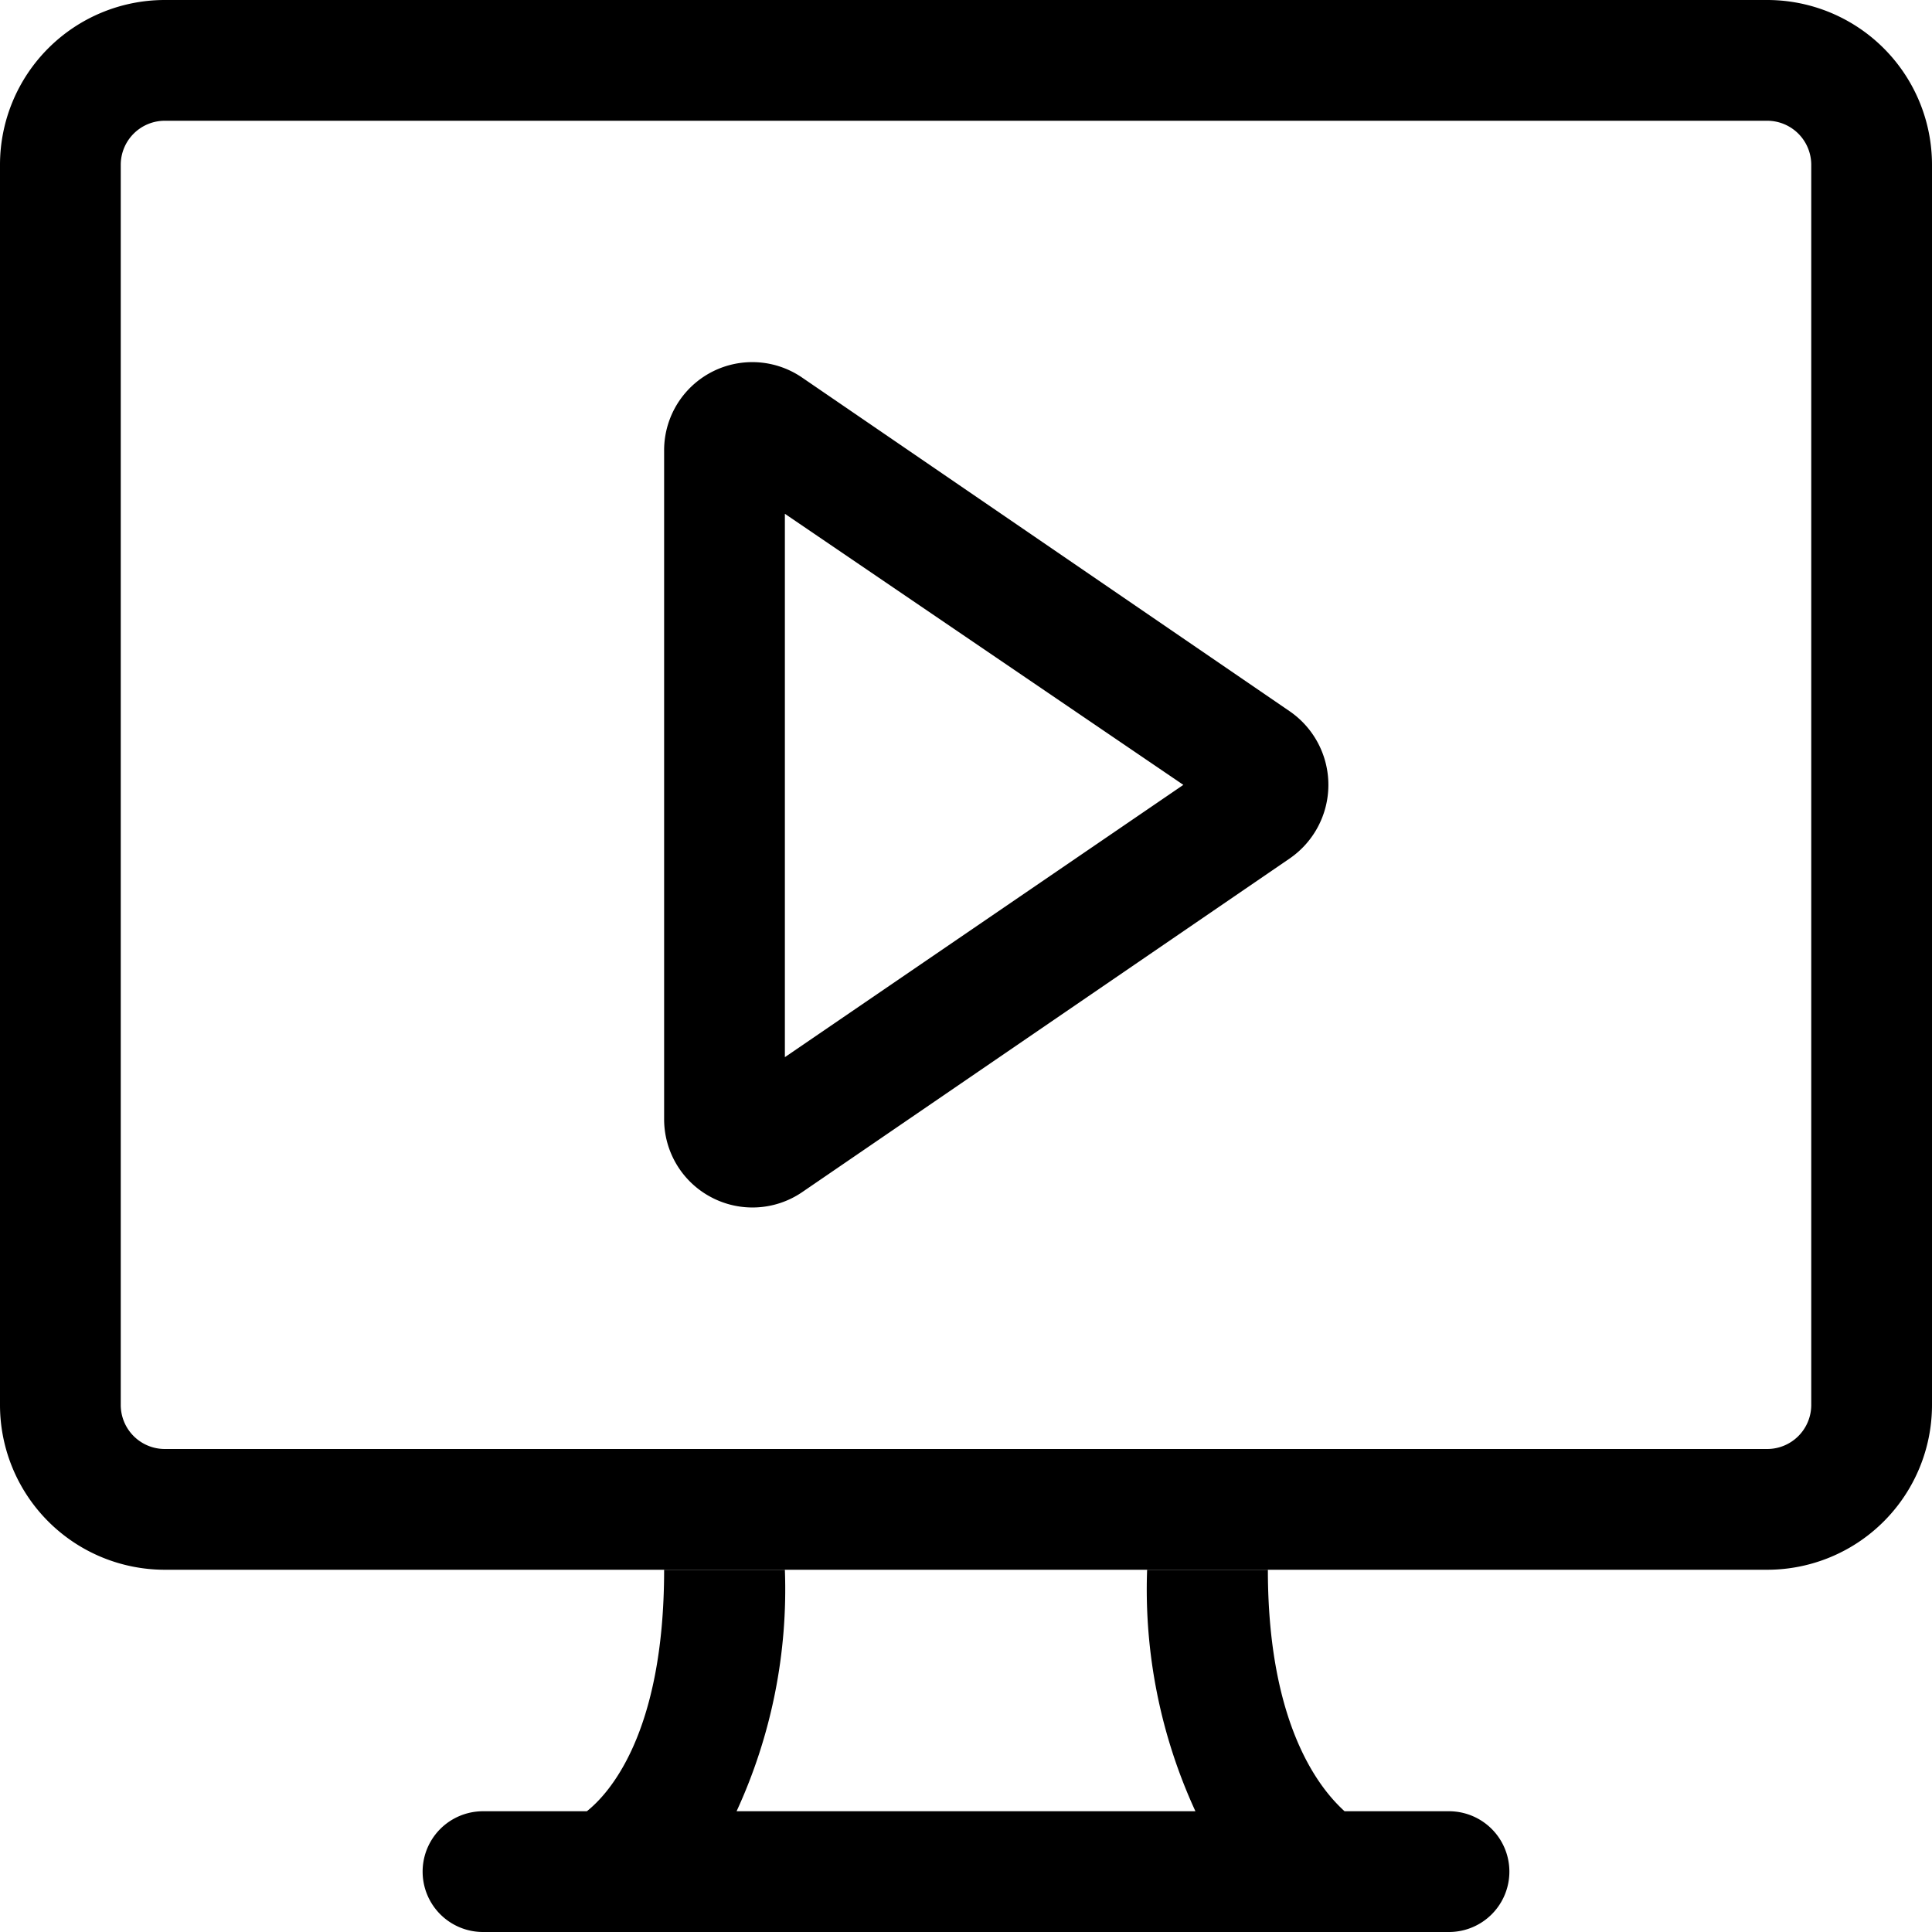 <svg xmlns="http://www.w3.org/2000/svg" viewBox="0 0 32 32"><g id="Layer_2" data-name="Layer 2"><g id="Layer_1-2" data-name="Layer 1"><path d="M21.36,11.78,13.28,6.25A1.46,1.46,0,0,0,11,7.47V18.53a1.46,1.46,0,0,0,.78,1.3,1.46,1.46,0,0,0,1.5-.08l8.08-5.53a1.48,1.48,0,0,0,0-2.44ZM13,17.51v-9L19.6,13Z"/><path d="M24,30H22.27C22,29.75,21,28.77,21,26H19a8.78,8.78,0,0,0,.8,4H12.2a8.78,8.78,0,0,0,.8-4H11c0,2.75-.94,3.73-1.28,4H8a1,1,0,0,0,0,2H24a1,1,0,0,0,0-2Z"/><path d="M29.27,0H2.73A2.73,2.73,0,0,0,0,2.73V23.27A2.73,2.73,0,0,0,2.73,26H29.27A2.73,2.73,0,0,0,32,23.27V2.73A2.73,2.73,0,0,0,29.27,0ZM30,23.27a.73.73,0,0,1-.73.73H2.73A.73.73,0,0,1,2,23.27V2.73A.73.73,0,0,1,2.73,2H29.27a.73.73,0,0,1,.73.73Z"/></g></g></svg>